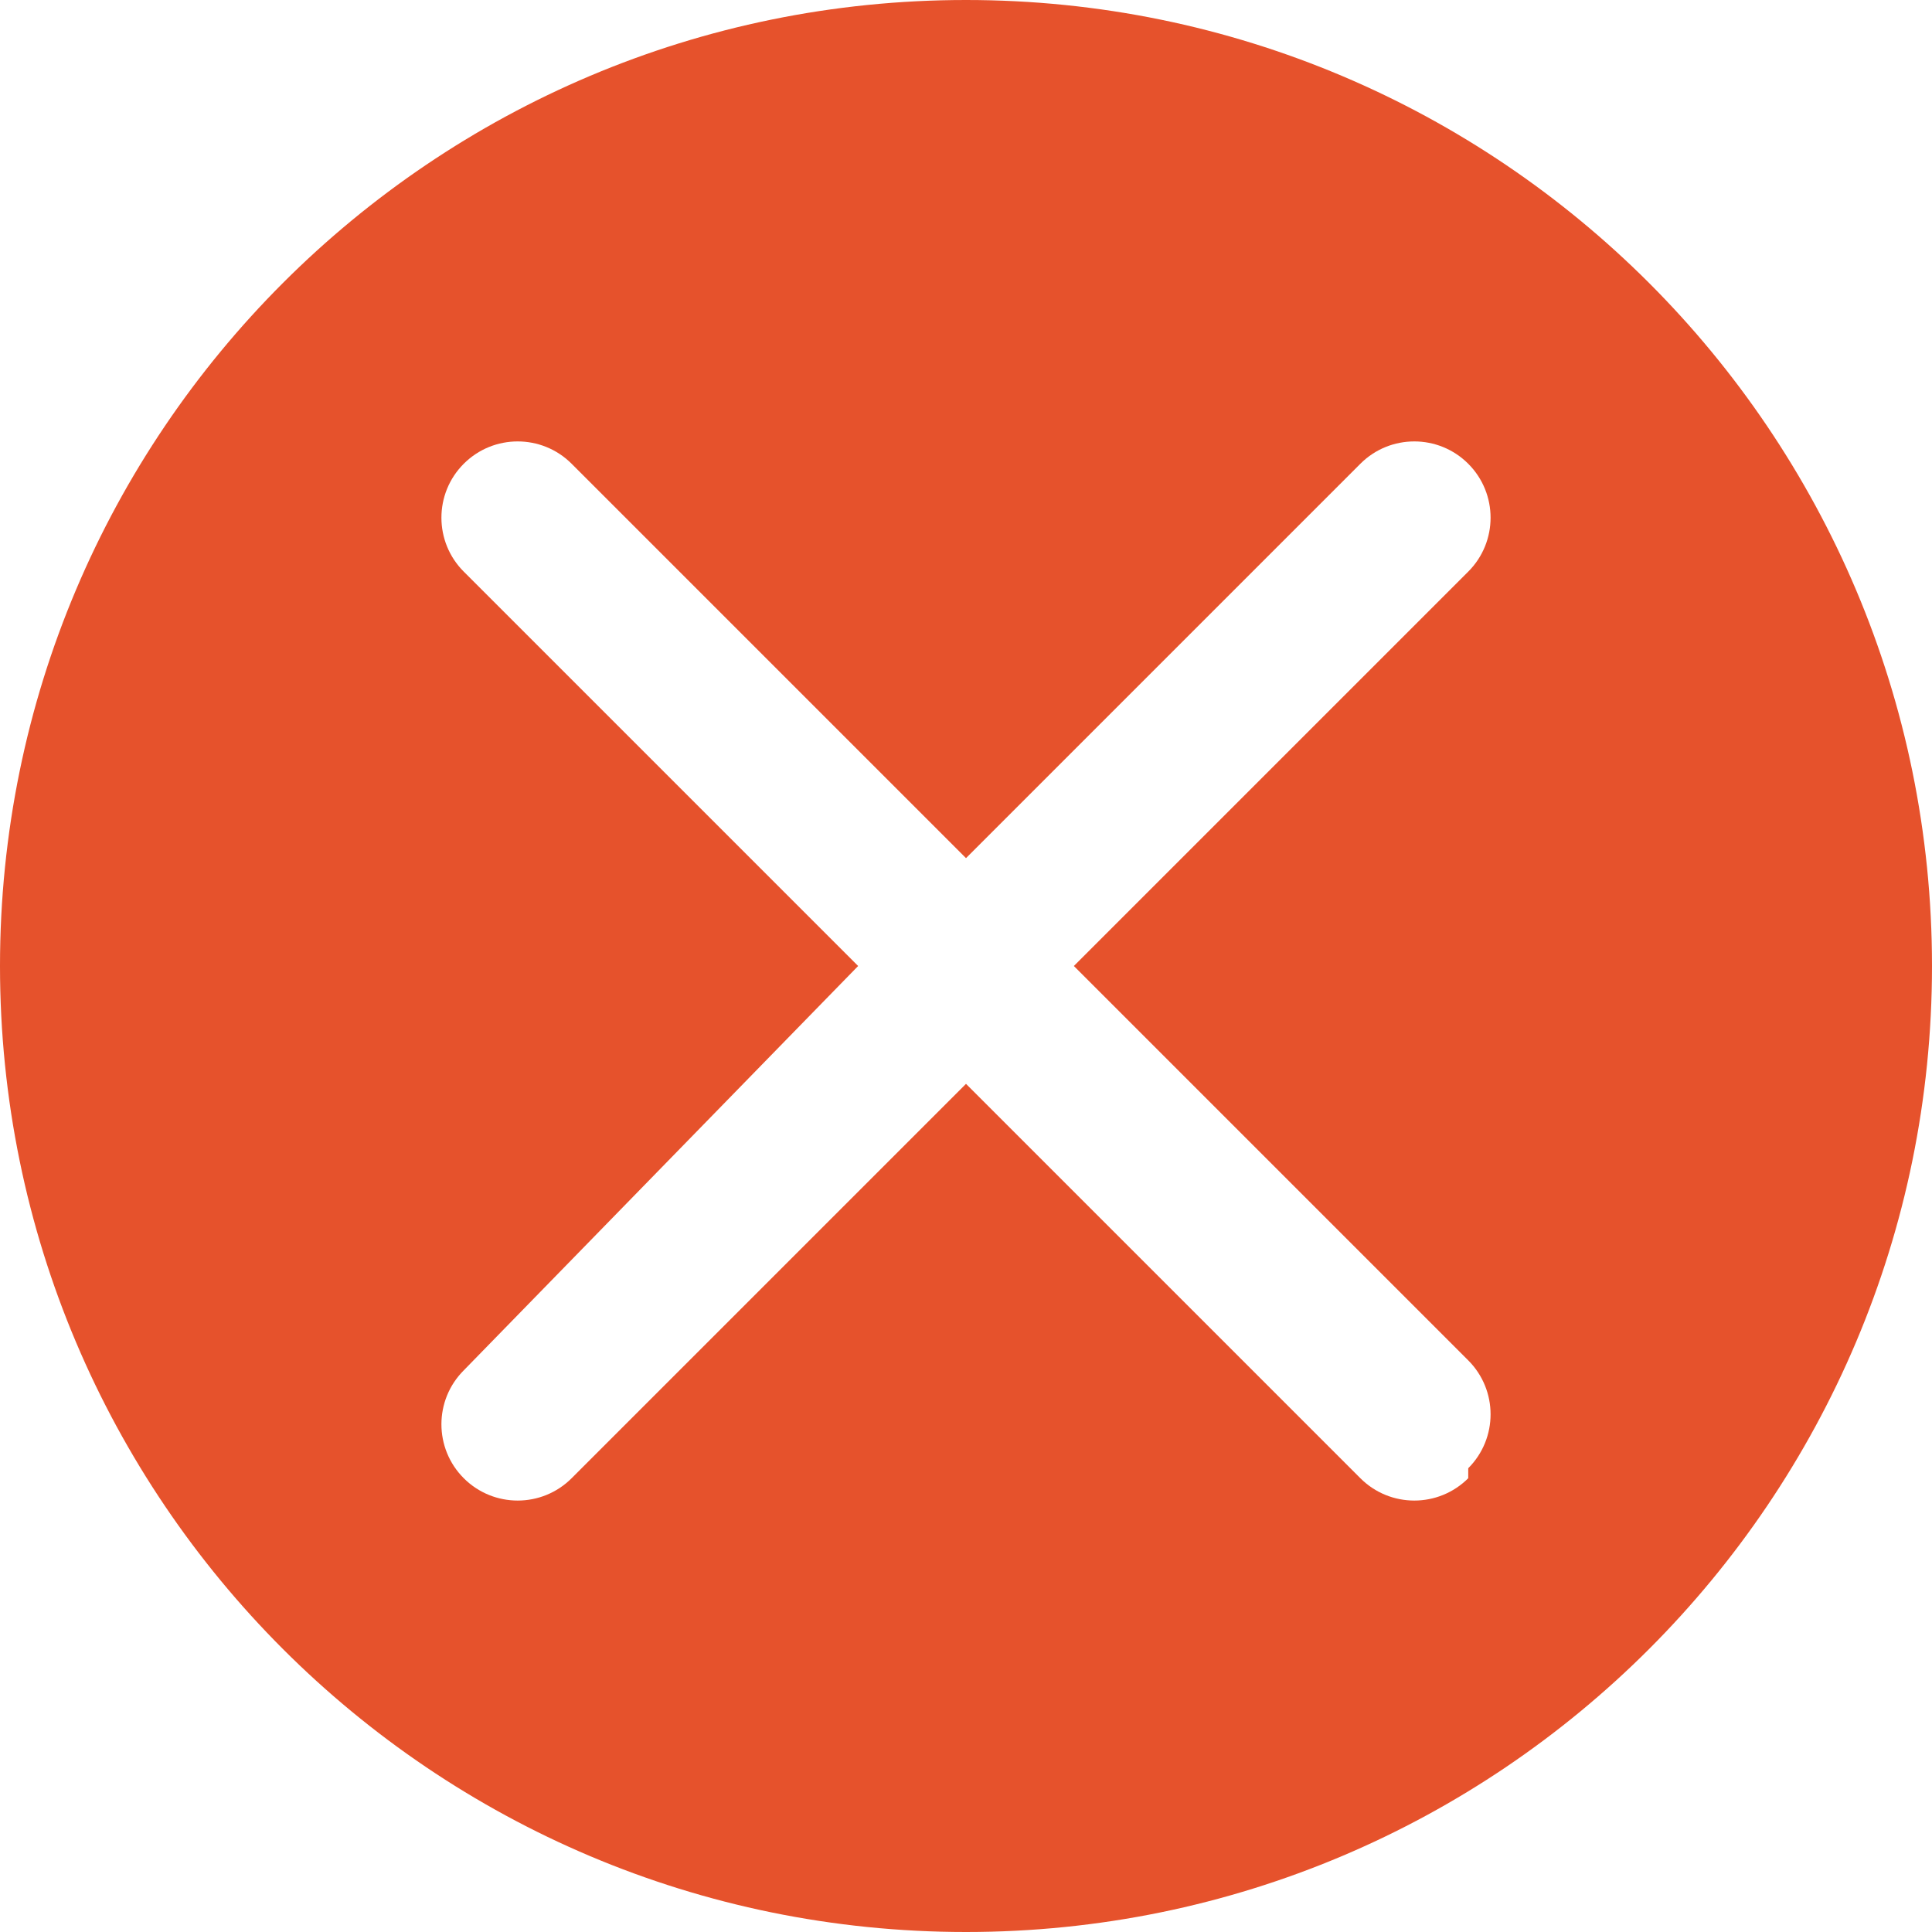 <svg viewBox="0 0 24 24" fill="none" xmlns="http://www.w3.org/2000/svg">
<path d="M12 0C5.373 0 0 5.373 0 12s5.373 12 12 12 12-5.373 12-12S18.627 0 12 0zm6.239 18.363c-.370.370-.97.370-1.34 0l-4.899-4.899-4.899 4.899c-.37.37-.97.37-1.34 0-.37-.37-.37-.97 0-1.34L10.66 12l-4.899-4.899c-.37-.37-.37-.97 0-1.34.37-.37.97-.37 1.34 0L12 10.66l4.899-4.899c.37-.37.97-.37 1.34 0 .37.37.37.97 0 1.34L13.34 12l4.899 4.899c.37.37.37.97 0 1.34z" fill="#E6522C"/>
</svg>